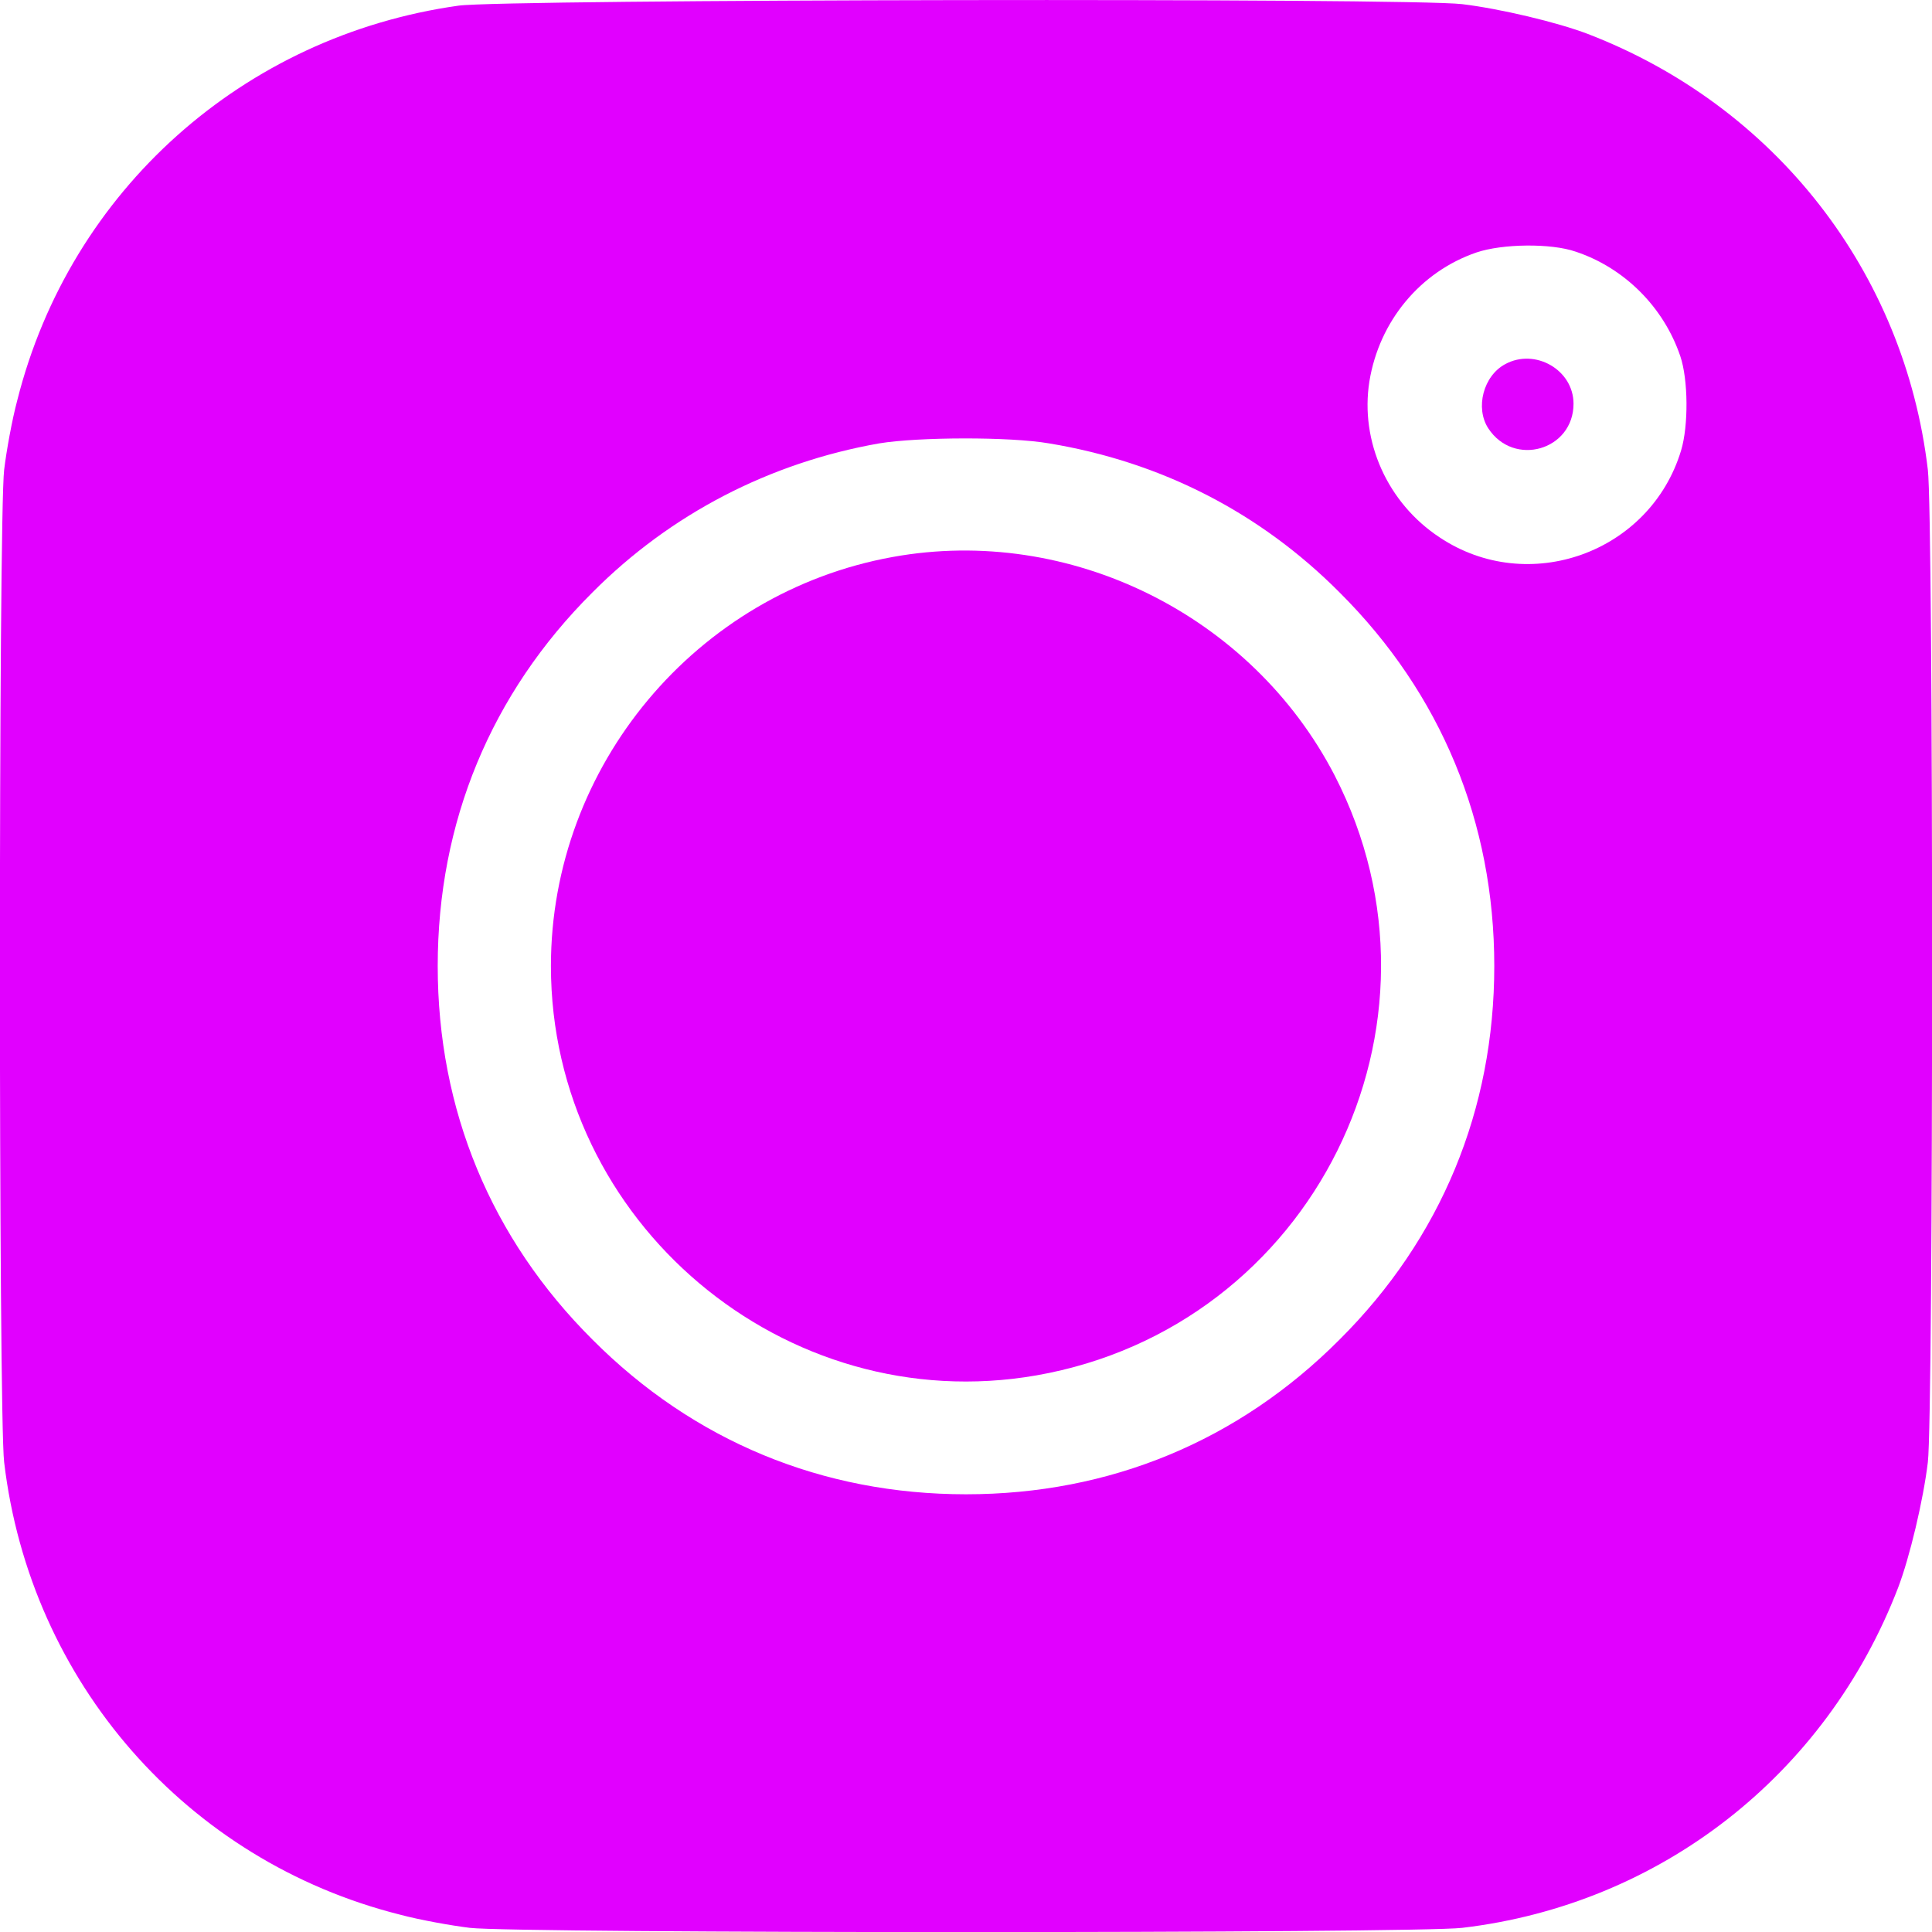 <?xml version="1.0" standalone="no"?>
<!DOCTYPE svg PUBLIC "-//W3C//DTD SVG 20010904//EN"
 "http://www.w3.org/TR/2001/REC-SVG-20010904/DTD/svg10.dtd">
<svg version="1.0" xmlns="http://www.w3.org/2000/svg"
 width="512pt" height="512pt" viewBox="0 0 512 512"
 preserveAspectRatio="xMidYMid meet">

<g transform="translate(0,512) scale(0.1,-0.1)"
fill="#e100ffb0" stroke="none">
<path d="M1215 5105 c-570 -80 -1029 -490 -1169 -1045 -14 -52 -29 -135 -35
-185 -15 -124 -15 -2506 0 -2630 69 -583 484 -1057 1049 -1199 52 -14 136 -29
185 -35 124 -15 2506 -15 2630 0 525 62 964 405 1155 901 31 81 67 233 79 333
15 124 15 2506 0 2630 -62 525 -405 964 -901 1155 -81 31 -233 67 -333 79
-137 17 -2541 13 -2660 -4z m2961 -652 c129 -43 233 -147 277 -277 21 -62 22
-184 2 -250 -82 -271 -405 -387 -640 -230 -138 91 -211 254 -186 413 26 160
135 291 284 342 68 23 197 25 263 2z m-1396 -508 c297 -49 559 -183 770 -395
269 -268 410 -609 410 -990 0 -381 -141 -722 -410 -990 -268 -269 -609 -410
-990 -410 -381 0 -722 141 -990 410 -269 268 -410 609 -410 990 0 381 141 722
410 990 207 208 470 344 760 395 103 17 346 18 450 0z"/>
<path d="M3989 4155 c-58 -31 -80 -116 -45 -170 68 -104 226 -58 226 65 0 90
-102 148 -181 105z"/>
<path d="M2366 3644 c-521 -94 -906 -554 -906 -1084 0 -679 619 -1201 1286
-1085 733 128 1131 929 791 1590 -220 425 -702 664 -1171 579z"/>
</g>
</svg>
